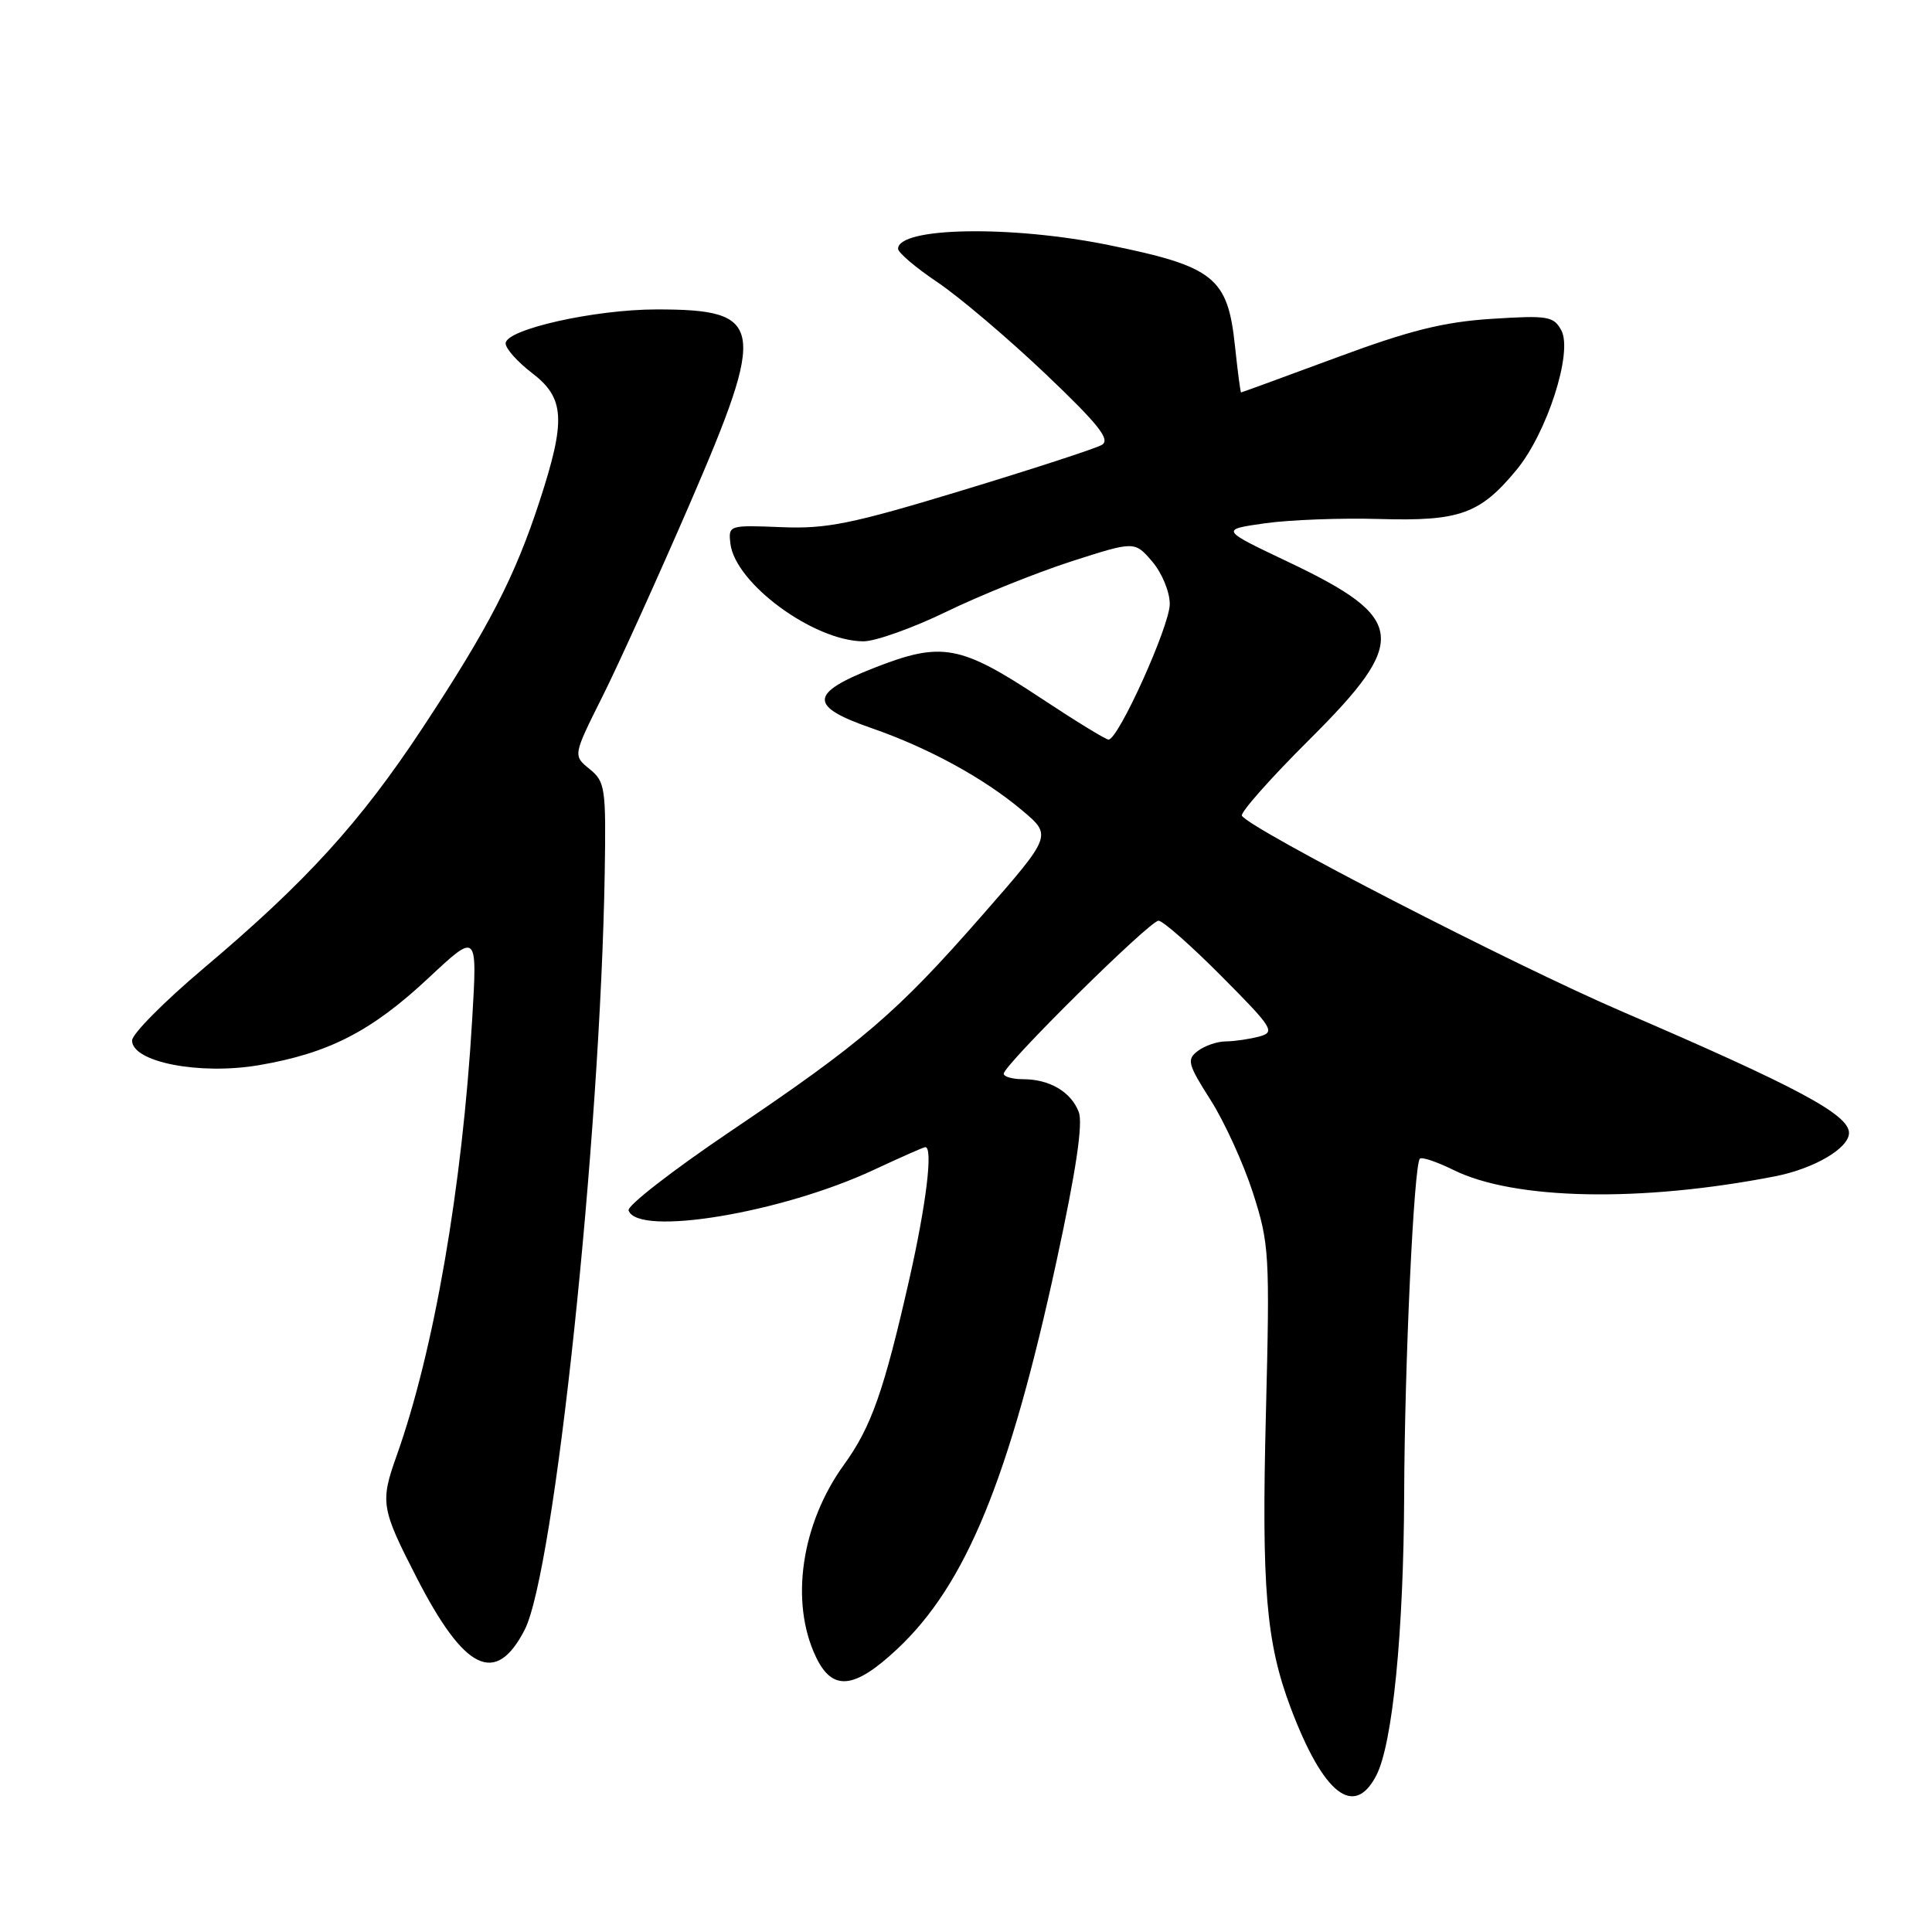 <?xml version="1.0" encoding="UTF-8" standalone="no"?>
<!DOCTYPE svg PUBLIC "-//W3C//DTD SVG 1.1//EN" "http://www.w3.org/Graphics/SVG/1.1/DTD/svg11.dtd" >
<svg xmlns="http://www.w3.org/2000/svg" xmlns:xlink="http://www.w3.org/1999/xlink" version="1.1" viewBox="0 0 256 256">
 <g >
 <path fill="currentColor"
d=" M 182.37 235.25 C 184.53 231.07 185.99 216.33 186.06 198.00 C 186.12 180.54 187.35 154.32 188.14 153.53 C 188.40 153.27 190.40 153.95 192.60 155.03 C 200.64 159.01 217.41 159.34 235.19 155.87 C 240.37 154.86 245.00 152.15 245.00 150.12 C 245.00 147.68 238.14 144.02 214.86 134.00 C 200.47 127.81 165.66 109.88 164.56 108.09 C 164.31 107.69 168.35 103.12 173.55 97.95 C 186.73 84.83 186.37 81.91 170.70 74.46 C 161.69 70.18 161.69 70.18 167.60 69.34 C 170.84 68.88 177.67 68.62 182.76 68.77 C 193.41 69.08 196.10 68.12 200.94 62.27 C 204.99 57.37 208.43 46.68 206.89 43.79 C 205.88 41.90 205.12 41.77 197.64 42.25 C 191.27 42.66 186.79 43.78 177.06 47.39 C 170.21 49.92 164.54 52.00 164.45 52.00 C 164.36 52.00 164.00 49.23 163.64 45.85 C 162.69 36.77 160.89 35.32 147.00 32.49 C 134.03 29.83 119.00 30.09 119.00 32.97 C 119.00 33.48 121.36 35.48 124.25 37.42 C 127.14 39.37 133.55 44.81 138.50 49.51 C 145.59 56.26 147.18 58.26 146.00 58.95 C 145.18 59.43 136.85 62.14 127.50 64.98 C 112.81 69.44 109.55 70.10 103.50 69.85 C 96.59 69.57 96.50 69.60 96.78 72.01 C 97.38 77.27 107.78 84.93 114.39 84.98 C 115.97 84.99 120.92 83.23 125.39 81.06 C 129.85 78.89 137.29 75.90 141.92 74.40 C 150.34 71.69 150.34 71.69 152.67 74.40 C 153.96 75.91 155.00 78.41 155.00 80.04 C 155.00 82.92 148.19 98.00 146.89 98.00 C 146.52 98.00 142.49 95.53 137.93 92.51 C 127.24 85.44 124.78 84.99 115.87 88.48 C 107.20 91.88 107.13 93.59 115.51 96.49 C 123.05 99.11 130.36 103.10 135.45 107.39 C 139.40 110.71 139.40 110.71 130.15 121.28 C 118.82 134.22 114.31 138.09 96.71 149.96 C 89.13 155.08 83.09 159.77 83.29 160.38 C 84.44 163.90 103.58 160.73 115.83 154.99 C 119.35 153.35 122.40 152.00 122.61 152.00 C 123.66 152.00 122.73 159.60 120.49 169.50 C 117.14 184.28 115.45 189.08 111.86 194.04 C 106.16 201.90 104.64 212.29 108.12 219.56 C 110.30 224.13 113.18 223.85 118.87 218.52 C 127.99 209.99 133.75 195.96 140.01 167.04 C 142.59 155.11 143.52 148.87 142.94 147.35 C 141.93 144.68 139.07 143.00 135.57 143.00 C 134.15 143.00 133.00 142.67 133.00 142.27 C 133.00 141.12 152.34 122.00 153.51 122.00 C 154.08 122.00 157.84 125.31 161.86 129.36 C 168.71 136.25 169.02 136.76 166.84 137.35 C 165.55 137.69 163.57 137.98 162.44 137.99 C 161.31 137.99 159.64 138.56 158.73 139.25 C 157.22 140.39 157.37 140.98 160.41 145.76 C 162.25 148.65 164.78 154.20 166.03 158.08 C 168.19 164.82 168.27 166.18 167.74 187.28 C 167.15 210.43 167.76 217.63 171.02 226.29 C 175.34 237.74 179.42 240.97 182.37 235.25 Z  M 69.51 215.98 C 73.48 208.30 79.55 150.89 80.13 115.59 C 80.31 104.40 80.19 103.57 78.12 101.90 C 75.92 100.11 75.92 100.11 79.82 92.31 C 81.97 88.01 87.19 76.48 91.43 66.69 C 101.63 43.09 101.27 41.00 87.02 41.00 C 78.78 41.00 67.00 43.65 67.00 45.50 C 67.00 46.20 68.58 47.96 70.50 49.43 C 74.84 52.75 75.01 55.64 71.50 66.40 C 68.22 76.45 64.75 83.17 55.98 96.47 C 47.73 108.97 40.59 116.82 27.00 128.29 C 21.77 132.70 17.50 137.01 17.50 137.87 C 17.50 140.73 26.41 142.47 34.26 141.15 C 43.55 139.57 49.21 136.67 56.79 129.58 C 63.25 123.54 63.25 123.54 62.57 135.02 C 61.26 157.29 57.50 179.01 52.56 192.88 C 50.36 199.04 50.50 199.87 55.18 208.99 C 61.54 221.40 65.67 223.42 69.51 215.98 Z "/>
</g>
</svg>